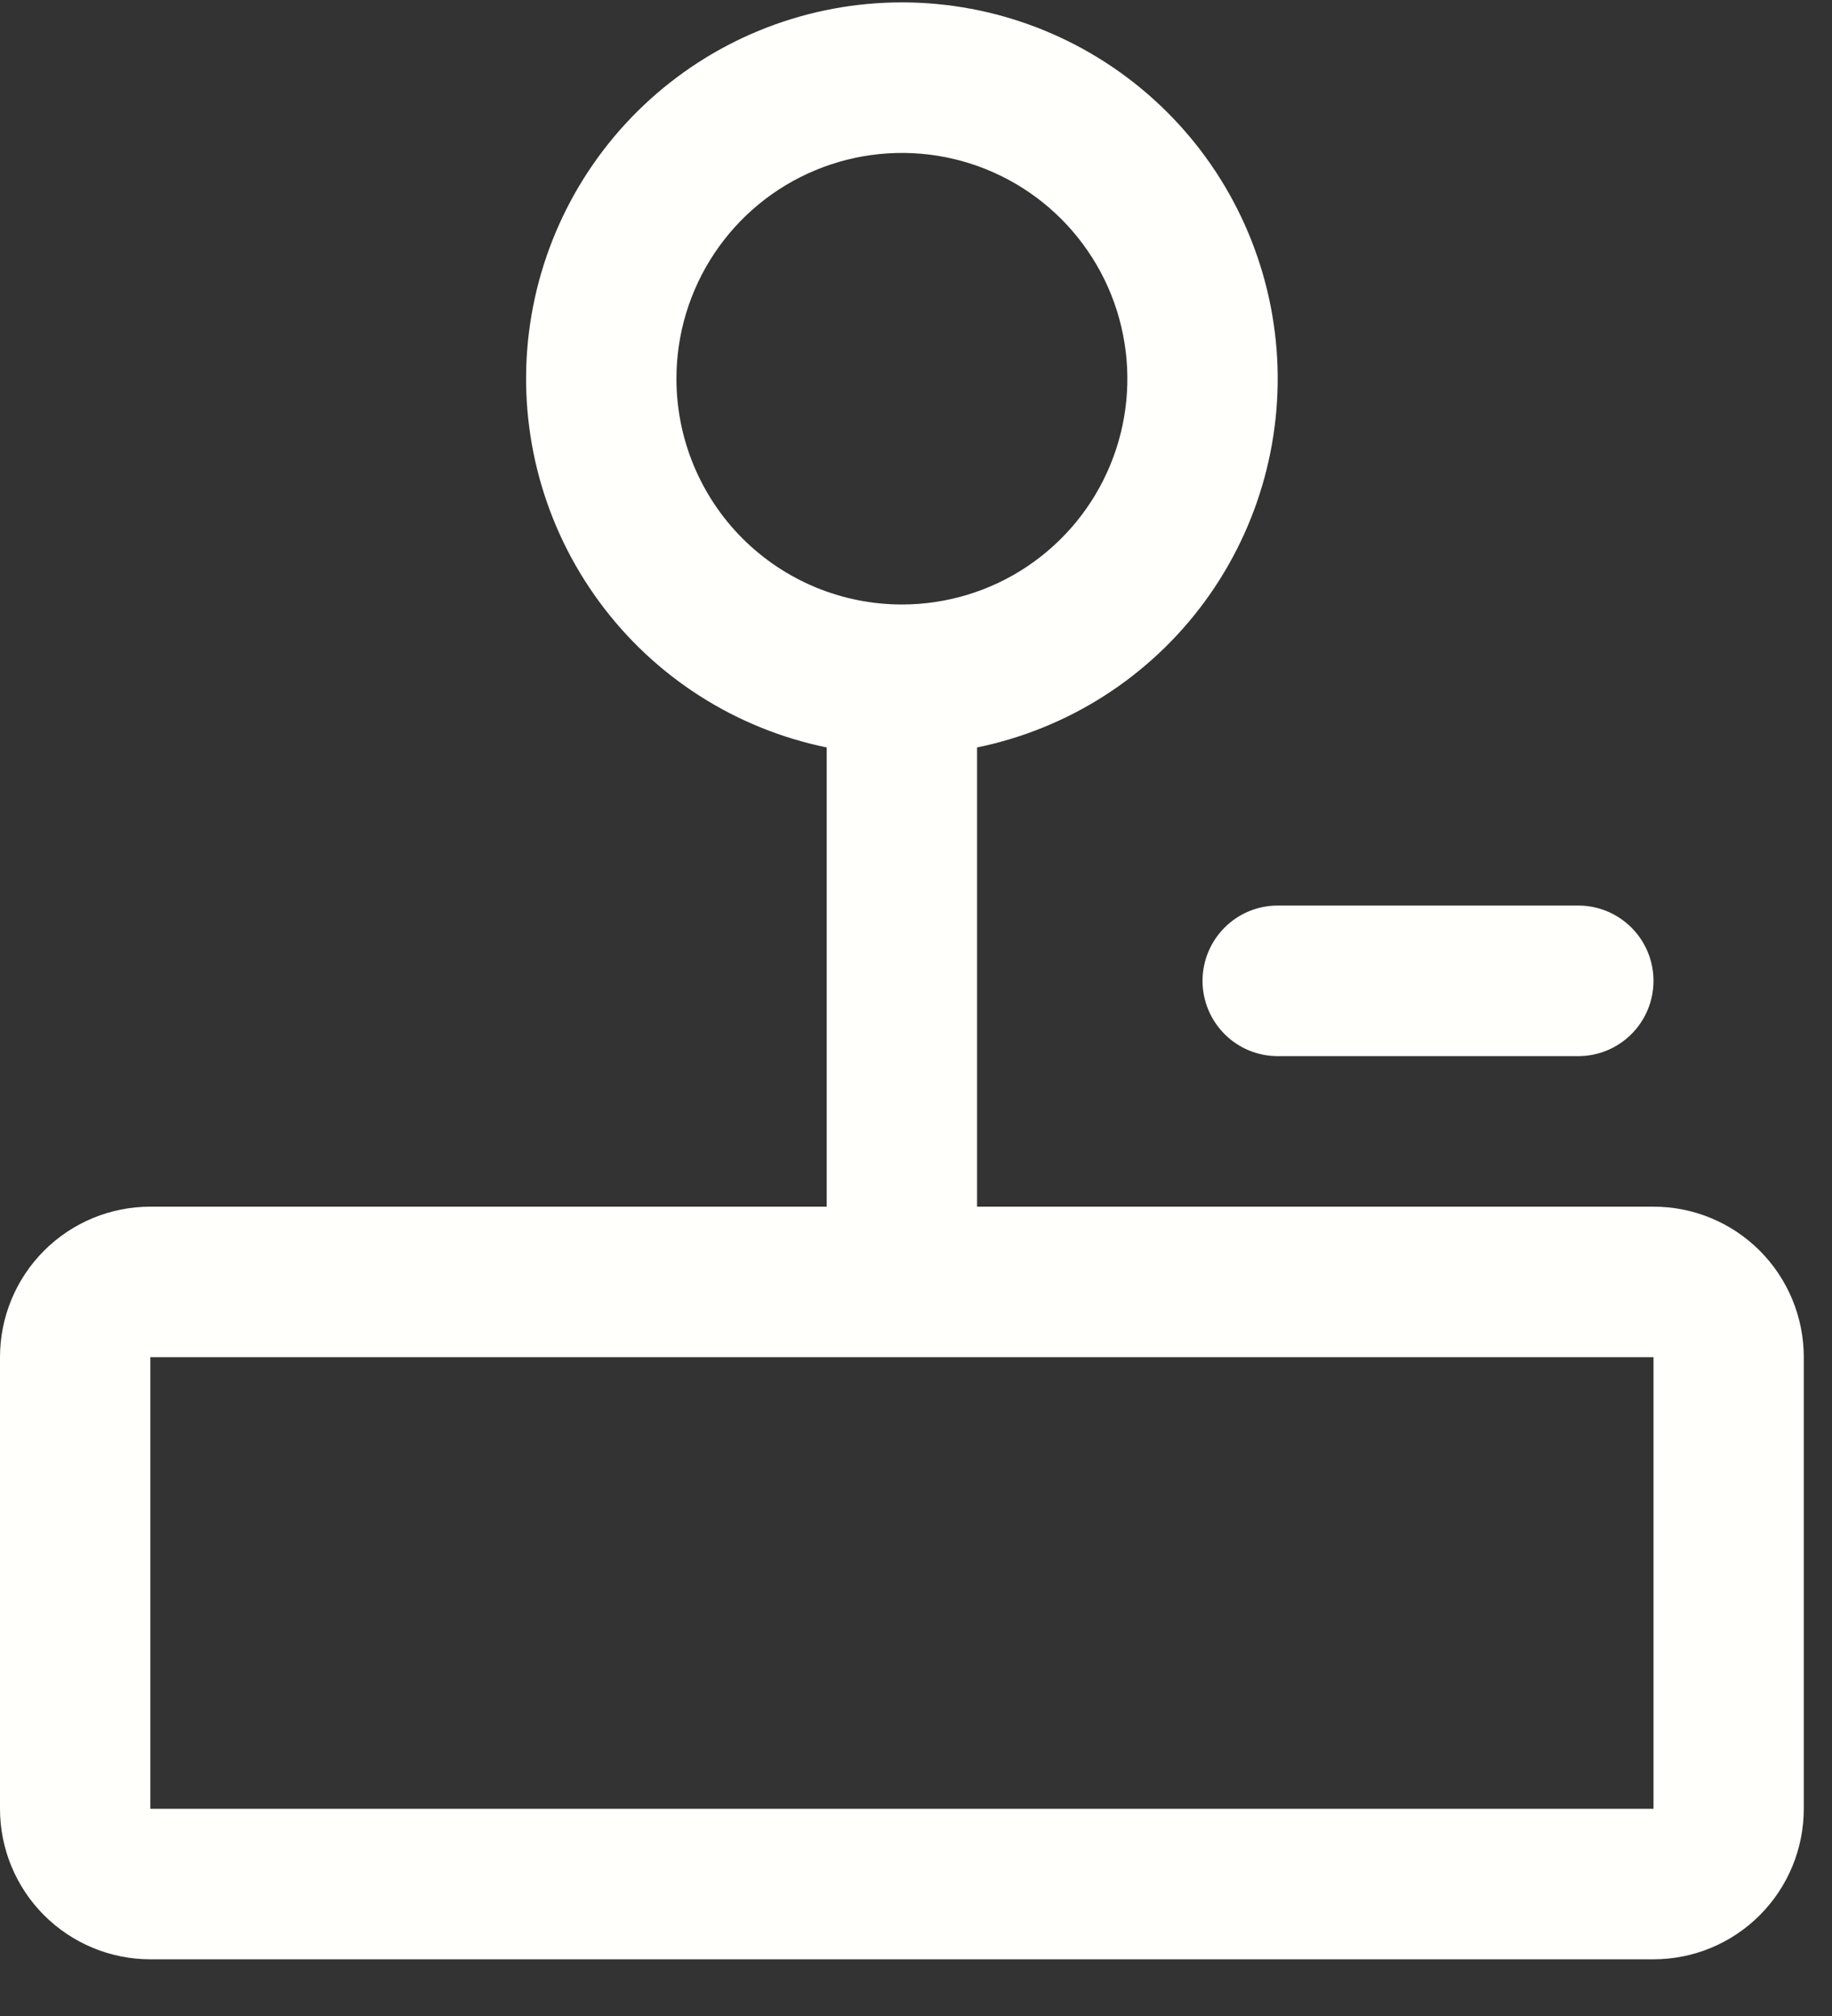 <svg width="30" height="33" viewBox="0 0 30 33" fill="none" xmlns="http://www.w3.org/2000/svg">
<rect x="0" y="0" width="30" height="33" fill="#333333" stroke="none"/>
<path d="M27.077 19.752H16V12.235C17.494 11.929 18.822 11.08 19.726 9.85C20.629 8.621 21.045 7.099 20.892 5.58C20.738 4.061 20.027 2.653 18.896 1.63C17.765 0.606 16.294 0.039 14.769 0.039C13.244 0.039 11.773 0.606 10.642 1.63C9.511 2.653 8.8 4.061 8.646 5.58C8.493 7.099 8.909 8.621 9.813 9.85C10.716 11.08 12.044 11.929 13.538 12.235V19.752H2.462C1.809 19.752 1.183 20.011 0.721 20.473C0.259 20.935 0 21.562 0 22.216V29.608C0 30.261 0.259 30.888 0.721 31.35C1.183 31.812 1.809 32.072 2.462 32.072H27.077C27.73 32.072 28.356 31.812 28.817 31.35C29.279 30.888 29.538 30.261 29.538 29.608V22.216C29.538 21.562 29.279 20.935 28.817 20.473C28.356 20.011 27.73 19.752 27.077 19.752ZM11.077 6.199C11.077 5.468 11.293 4.754 11.699 4.146C12.105 3.538 12.681 3.064 13.356 2.785C14.031 2.505 14.773 2.432 15.489 2.574C16.206 2.717 16.864 3.069 17.38 3.586C17.896 4.103 18.248 4.761 18.39 5.478C18.533 6.195 18.46 6.938 18.18 7.614C17.901 8.289 17.428 8.866 16.82 9.273C16.213 9.679 15.499 9.895 14.769 9.895C13.79 9.895 12.851 9.506 12.158 8.813C11.466 8.12 11.077 7.18 11.077 6.199ZM27.077 29.608H2.462V22.216H27.077V29.608ZM20.923 14.823H25.846C26.172 14.823 26.485 14.953 26.716 15.184C26.947 15.415 27.077 15.729 27.077 16.055C27.077 16.382 26.947 16.696 26.716 16.927C26.485 17.158 26.172 17.288 25.846 17.288H20.923C20.596 17.288 20.283 17.158 20.053 16.927C19.822 16.696 19.692 16.382 19.692 16.055C19.692 15.729 19.822 15.415 20.053 15.184C20.283 14.953 20.596 14.823 20.923 14.823Z" fill="#FFFFFC"/>
</svg>

